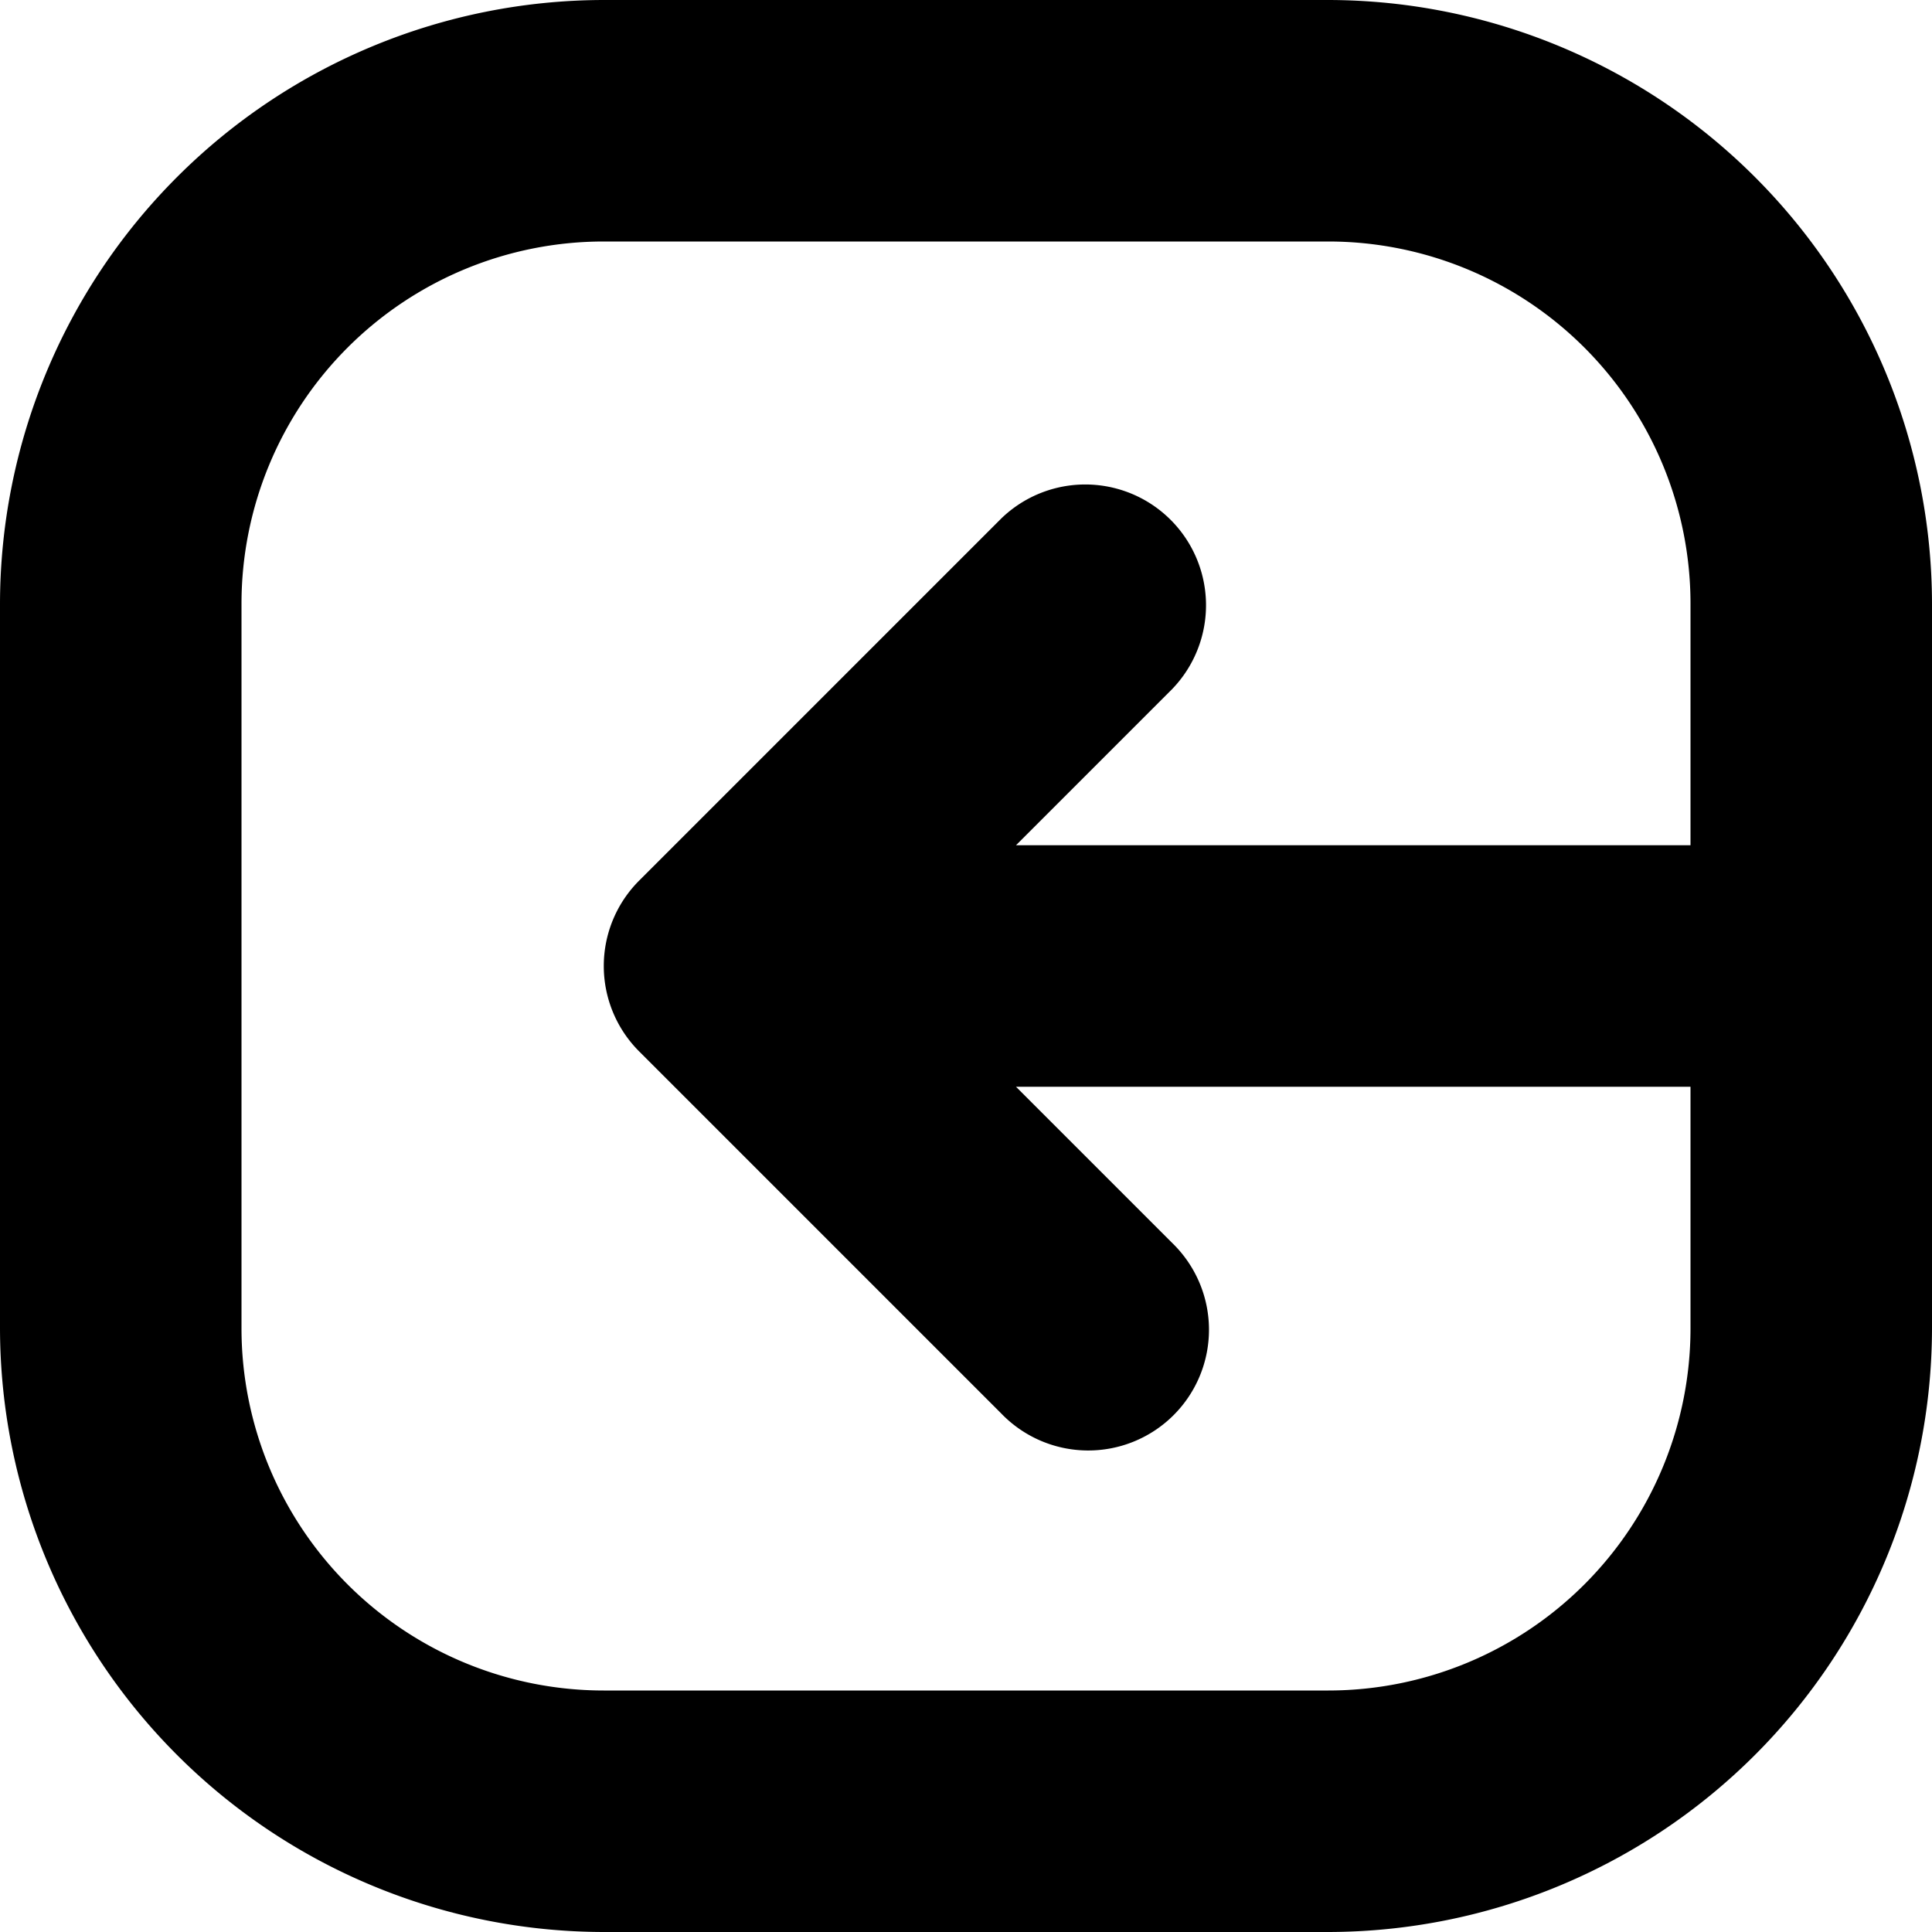 <svg xmlns="http://www.w3.org/2000/svg" width="16" height="16" viewBox="0 0 16 16">
  <path id="_Hide_Filters_icon_-_for_filters_rail_header" data-name="&apos;Hide Filters&apos; icon - for filters rail header" d="M6,1h6a5.006,5.006,0,0,1,5,5v6a5.006,5.006,0,0,1-5,5H6a5.006,5.006,0,0,1-5-5V6A5.006,5.006,0,0,1,6,1ZM3,12a3,3,0,0,0,3,3h6a3,3,0,0,0,3-3V10H9.414l1.293,1.293a1,1,0,1,1-1.414,1.414l-3-3a1,1,0,0,1,0-1.414l3-3a1,1,0,0,1,1.414,1.414L9.414,8H15V6a3,3,0,0,0-3-3H6A3,3,0,0,0,3,6Z" transform="translate(-1 -1)"/>
</svg>
